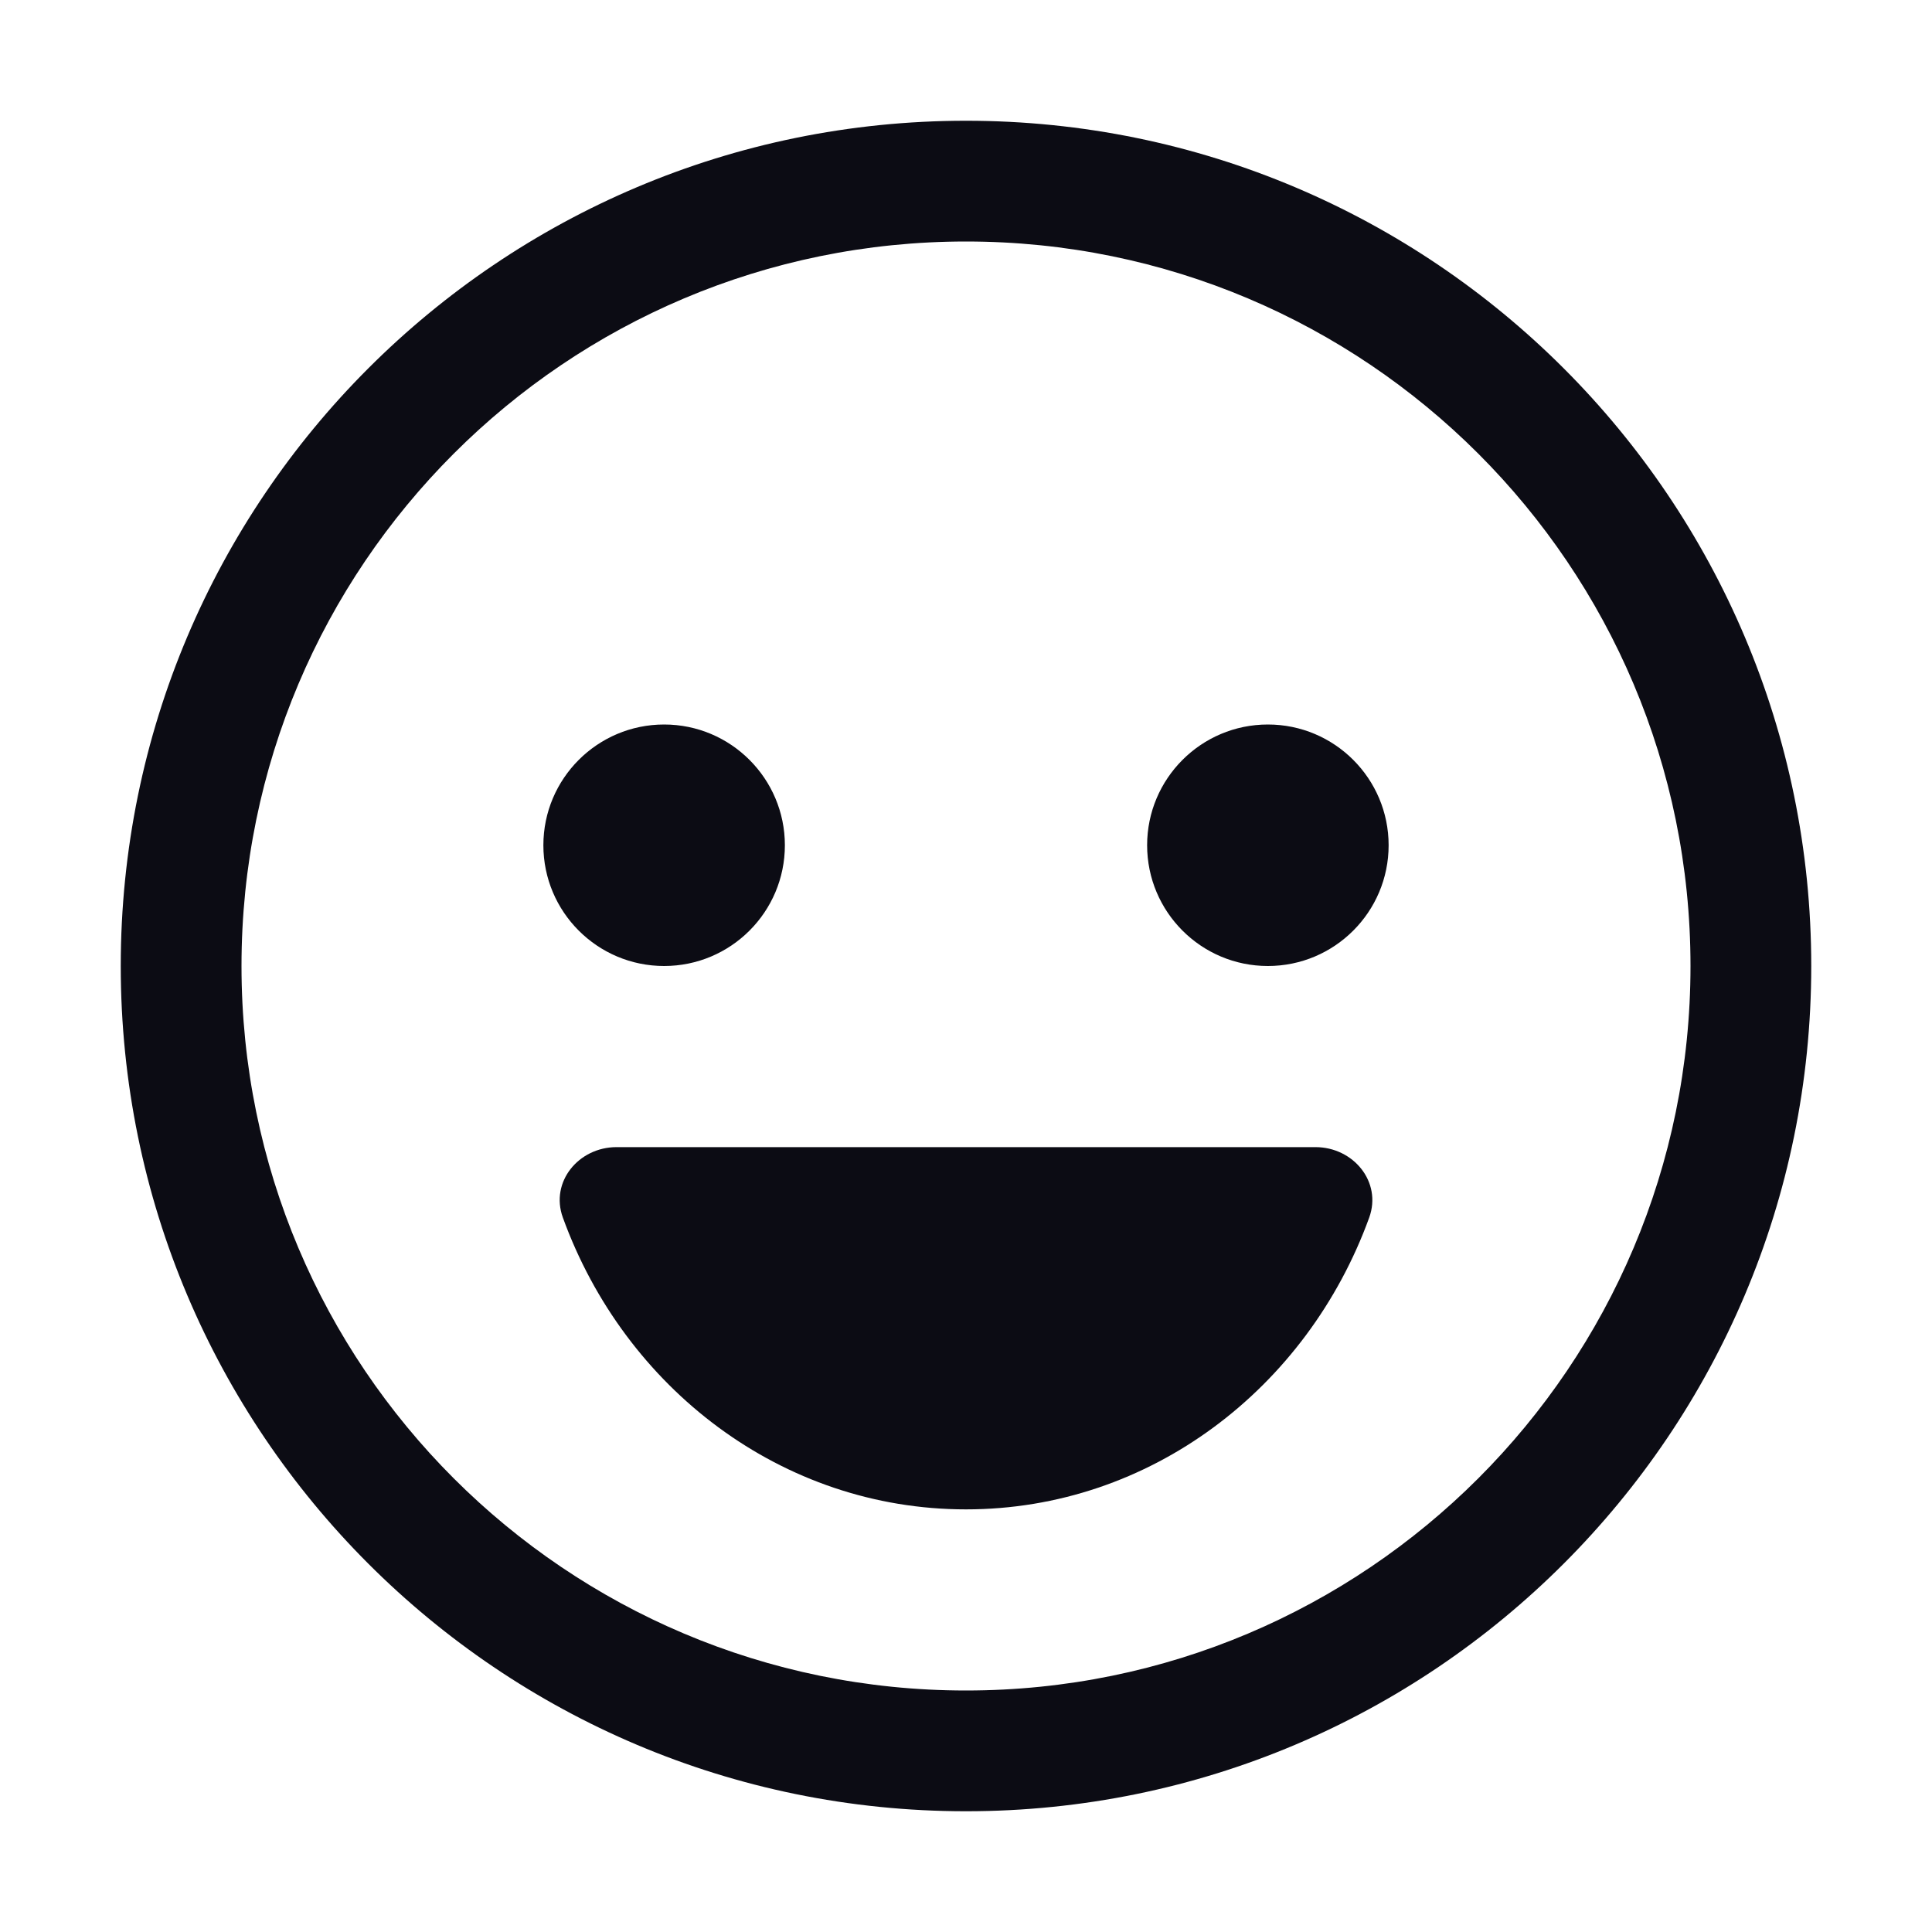 <svg width="24" height="24" viewBox="0 0 24 24" fill="none" xmlns="http://www.w3.org/2000/svg">
<path fill-rule="evenodd" clip-rule="evenodd" d="M21 12C21 16.971 16.971 21 12 21C7.029 21 3 16.971 3 12C3 7.029 7.029 3 12 3C16.971 3 21 7.029 21 12ZM22.5 12C22.5 17.799 17.799 22.5 12 22.5C6.201 22.5 1.5 17.799 1.5 12C1.5 6.201 6.201 1.5 12 1.5C17.799 1.5 22.5 6.201 22.5 12ZM15.75 12C16.578 12 17.25 11.328 17.25 10.5C17.25 9.672 16.578 9 15.75 9C14.922 9 14.25 9.672 14.25 10.5C14.25 11.328 14.922 12 15.75 12ZM9.75 10.5C9.75 11.328 9.078 12 8.25 12C7.422 12 6.75 11.328 6.75 10.5C6.75 9.672 7.422 9 8.25 9C9.078 9 9.75 9.672 9.75 10.5ZM6.992 15.125C6.831 14.682 7.188 14.25 7.659 14.25H16.341C16.812 14.25 17.169 14.682 17.009 15.125C16.24 17.244 14.288 18.75 12 18.75C9.712 18.75 7.76 17.244 6.992 15.125Z" fill="#0C0C14"/>
</svg>
